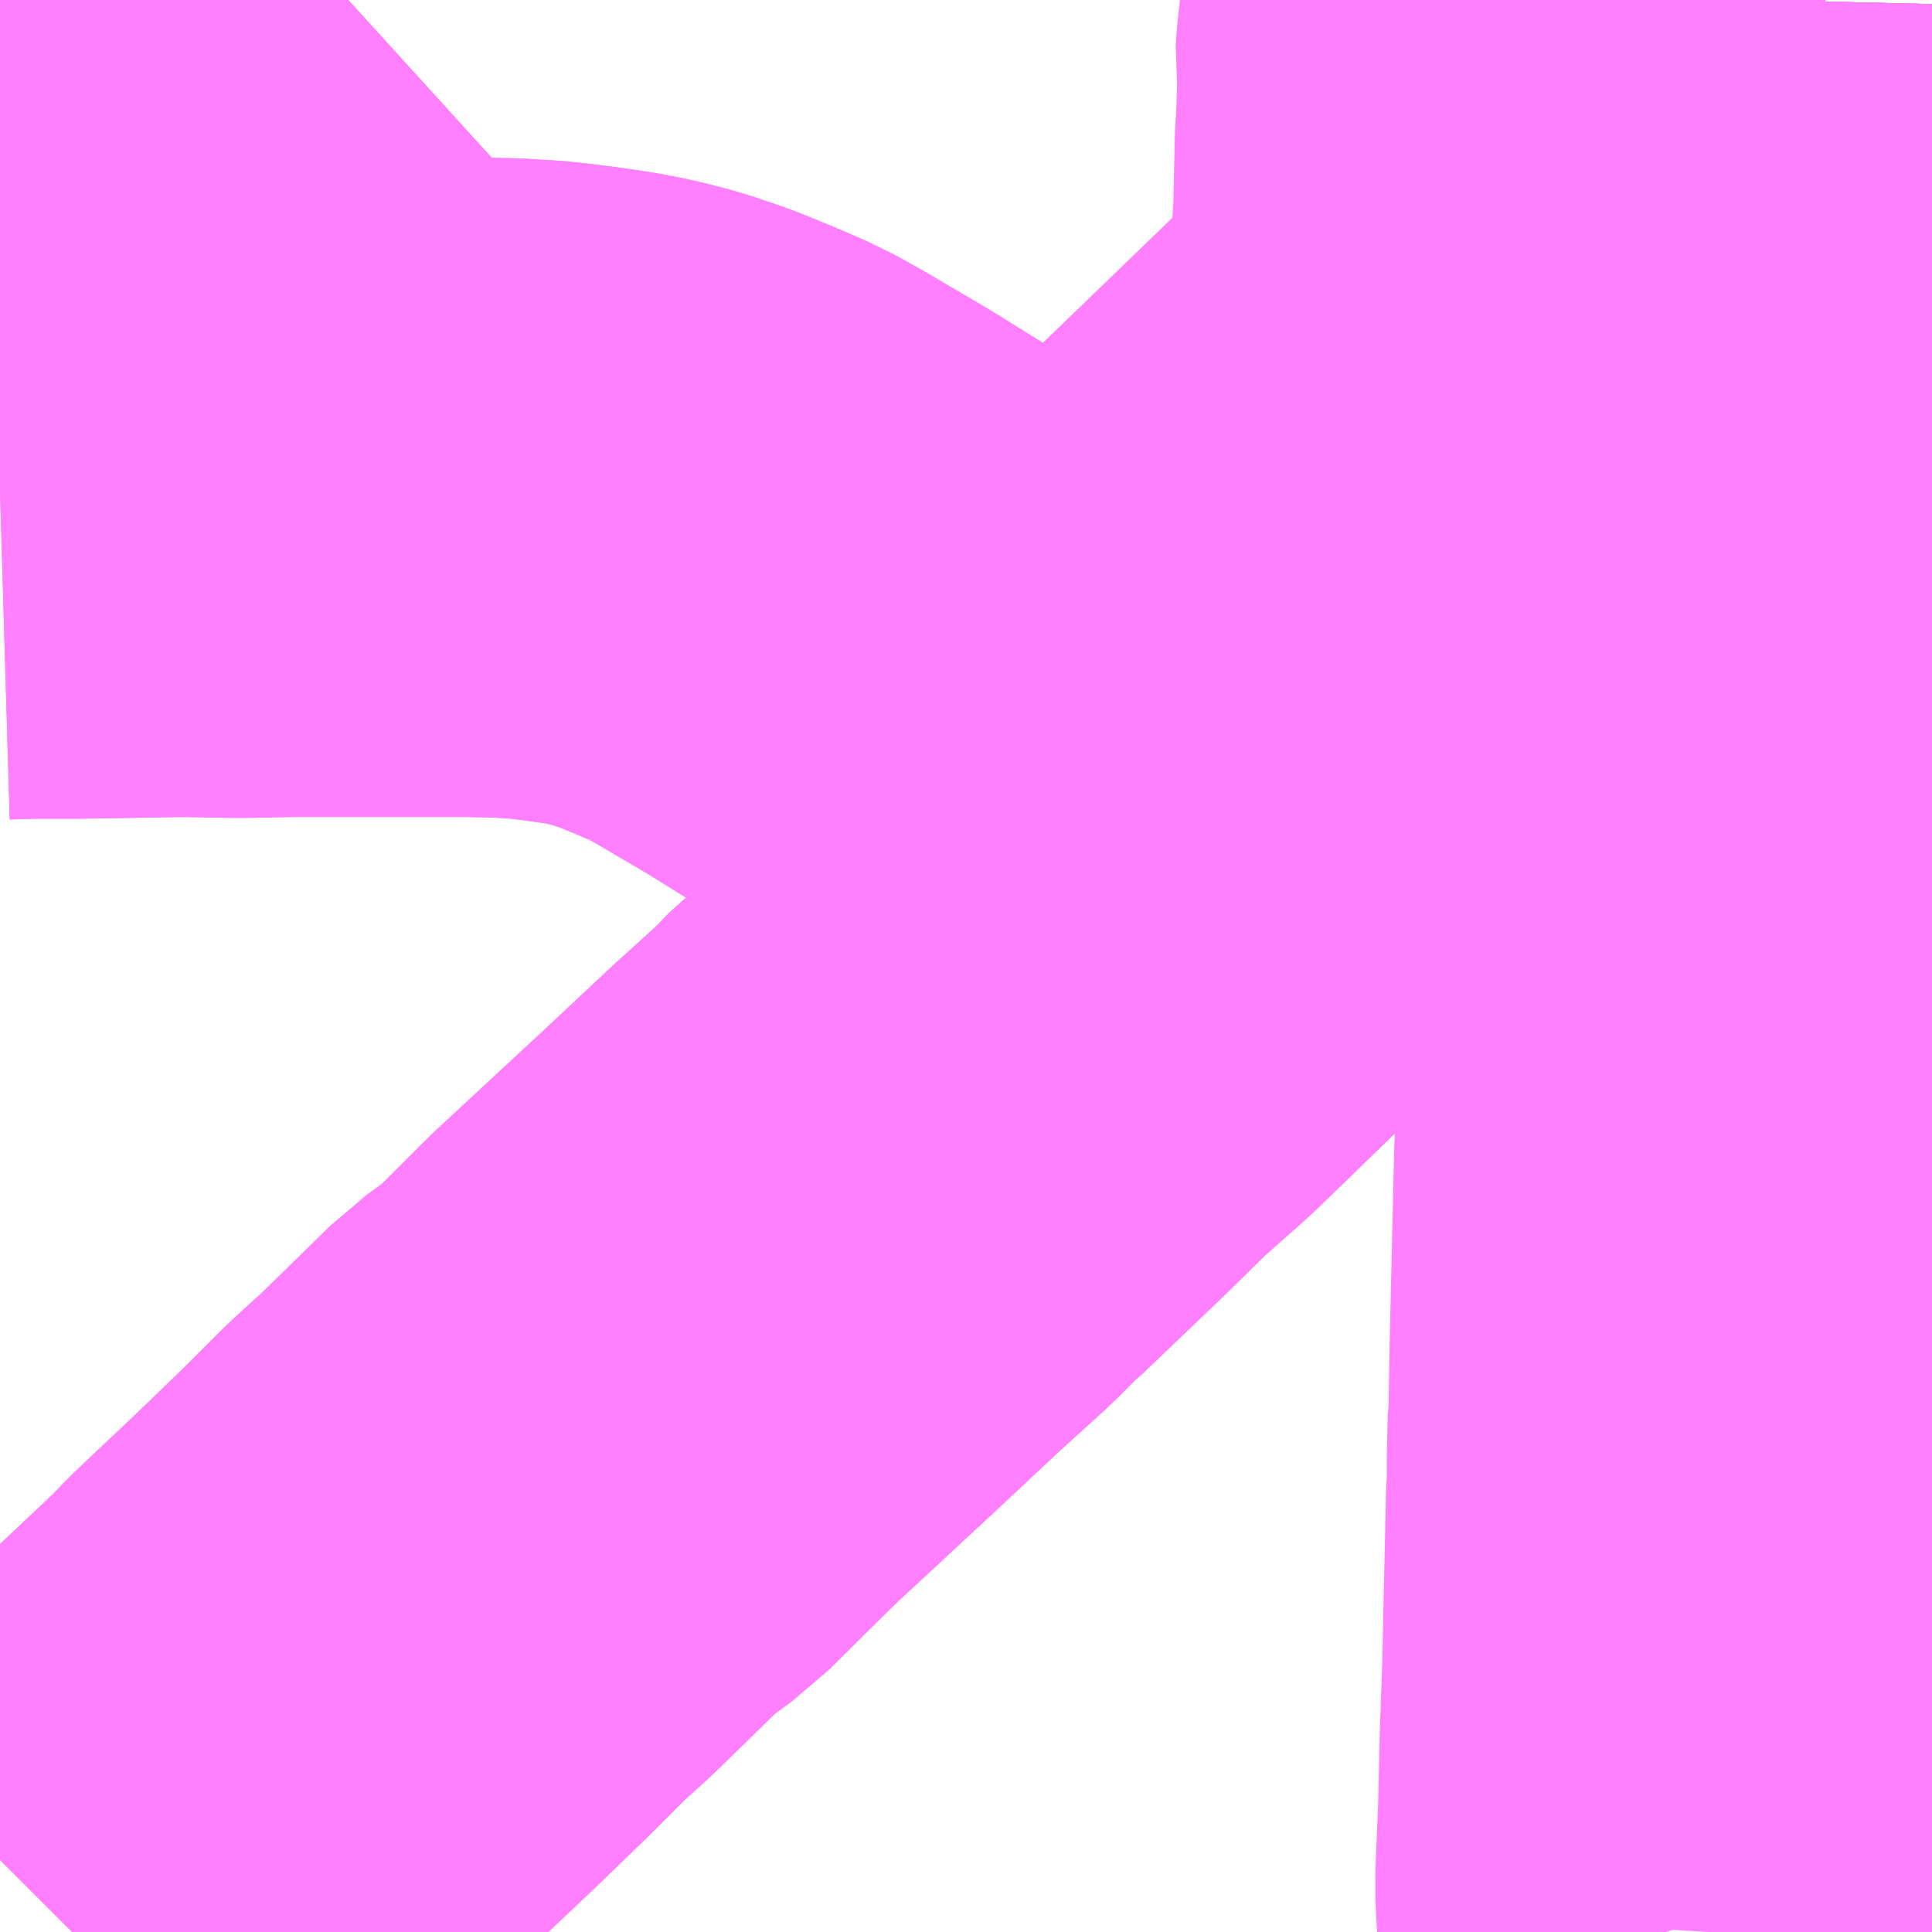 <?xml version="1.0" encoding="UTF-8"?>
<svg  xmlns="http://www.w3.org/2000/svg" xmlns:xlink="http://www.w3.org/1999/xlink" xmlns:go="http://purl.org/svgmap/profile" property="N07_001,N07_002,N07_003,N07_004,N07_005,N07_006,N07_007" viewBox="13572.51 -3493.652 2.197 2.197" go:dataArea="13572.509765625 -3493.65234375 2.197265625 2.197265625" >
<globalCoordinateSystem srsName="http://purl.org/crs/84" transform="matrix(100.0,0.0,0.0,-100.0,0.0,0.0)" />
<defs>
 <g id="p0" >
  <circle cx="0.0" cy="0.0" r="3" stroke="green" stroke-width="0.75" vector-effect="non-scaling-stroke" />
 </g>
</defs>
<g fill="none" fill-rule="evenodd" stroke="#FF00FF" stroke-width="0.75" opacity="0.5" vector-effect="non-scaling-stroke" stroke-linejoin="bevel" >
<path content="1,JRバス関東（株）,プレミアム中央ドリーム号/中央ドリーム号/プレミアムドリーム号/ドリーム号/レディースドリーム号/プレミアムレディース,9.4,1.2,1.2," xlink:title="1" d="M13574.508,-3493.652L13574.506,-3493.567L13574.504,-3493.519L13574.5,-3493.416L13574.5,-3493.392L13574.499,-3493.373L13574.497,-3493.309L13574.497,-3493.28L13574.496,-3493.265L13574.491,-3493.223L13574.491,-3493.186L13574.489,-3493.171L13574.488,-3493.092L13574.485,-3492.928L13574.484,-3492.876L13574.482,-3492.814L13574.481,-3492.758L13574.479,-3492.666L13574.618,-3492.666L13574.644,-3492.667L13574.707,-3492.668"/>
<path content="1,JRバス関東（株）,青春中央ドリーム号/青春中央エコドリーム号/青春ドリーム号/青春レディースドリーム号/青春エコドリーム号/超得割青春号,1.0,1.4,1.4," xlink:title="1" d="M13574.508,-3493.652L13574.506,-3493.567L13574.504,-3493.519L13574.5,-3493.416L13574.5,-3493.392L13574.499,-3493.373L13574.497,-3493.309L13574.497,-3493.28L13574.496,-3493.265L13574.491,-3493.223L13574.491,-3493.186L13574.489,-3493.171L13574.488,-3493.092L13574.485,-3492.928L13574.484,-3492.876L13574.482,-3492.814L13574.481,-3492.758L13574.479,-3492.666L13574.618,-3492.666L13574.644,-3492.667L13574.707,-3492.668"/>
<path content="1,京阪シティバス（株）,24A,6.3,6.3,5.0," xlink:title="1" d="M13572.592,-3491.455L13572.602,-3491.465L13572.642,-3491.502L13572.653,-3491.513L13572.656,-3491.515L13572.686,-3491.544L13572.693,-3491.551L13572.748,-3491.605L13572.836,-3491.688L13572.853,-3491.706L13572.925,-3491.774L13572.984,-3491.831L13573.018,-3491.865L13573.03,-3491.877L13573.062,-3491.906L13573.097,-3491.94L13573.148,-3491.99L13573.189,-3492.02L13573.273,-3492.103L13573.383,-3492.205L13573.462,-3492.279L13573.515,-3492.327L13573.541,-3492.354L13573.55,-3492.361L13573.64,-3492.447L13573.693,-3492.499L13573.746,-3492.546L13573.878,-3492.674L13573.896,-3492.689L13573.909,-3492.702L13573.969,-3492.758L13574.03,-3492.815L13574.131,-3492.912L13574.207,-3492.984L13574.226,-3493.001L13574.25,-3493.026L13574.268,-3493.042L13574.304,-3493.076L13574.388,-3493.155L13574.469,-3493.234L13574.496,-3493.265L13574.51,-3493.269L13574.55,-3493.268L13574.592,-3493.269L13574.691,-3493.271L13574.707,-3493.272"/>
<path content="1,京阪シティバス（株）,26,2.0,2.0,0.0," xlink:title="1" d="M13574.508,-3493.652L13574.506,-3493.567L13574.504,-3493.519L13574.5,-3493.416L13574.5,-3493.392L13574.499,-3493.373L13574.497,-3493.309L13574.497,-3493.28L13574.496,-3493.265L13574.469,-3493.234L13574.388,-3493.155L13574.304,-3493.076L13574.268,-3493.042L13574.207,-3492.984L13574.131,-3492.912L13574.03,-3492.815L13573.969,-3492.758L13573.909,-3492.702L13573.896,-3492.689L13573.881,-3492.676L13573.878,-3492.674L13573.746,-3492.546L13573.693,-3492.499L13573.64,-3492.447L13573.55,-3492.361L13573.541,-3492.354L13573.535,-3492.347L13573.515,-3492.327L13573.462,-3492.279L13573.383,-3492.205L13573.273,-3492.103L13573.259,-3492.09L13573.189,-3492.02L13573.148,-3491.99L13573.097,-3491.94L13573.062,-3491.906L13573.03,-3491.877L13573.018,-3491.865L13572.984,-3491.831L13572.925,-3491.774L13572.853,-3491.706L13572.836,-3491.688L13572.748,-3491.605L13572.693,-3491.551L13572.686,-3491.544L13572.656,-3491.515L13572.653,-3491.513L13572.642,-3491.502L13572.602,-3491.465L13572.592,-3491.455"/>
<path content="1,関東バス（株）,東京ミッドナイトエクスプレス京都号,1.0,1.0,1.0," xlink:title="1" d="M13574.508,-3493.652L13574.506,-3493.567L13574.504,-3493.519L13574.5,-3493.416L13574.5,-3493.392L13574.499,-3493.373L13574.497,-3493.309L13574.497,-3493.28L13574.496,-3493.265L13574.491,-3493.223L13574.491,-3493.186L13574.489,-3493.171L13574.488,-3493.092L13574.485,-3492.928L13574.484,-3492.876L13574.482,-3492.814L13574.481,-3492.758L13574.479,-3492.666L13574.478,-3492.624L13574.478,-3492.591L13574.473,-3492.434L13574.472,-3492.392L13574.471,-3492.354L13574.47,-3492.325L13574.469,-3492.28L13574.465,-3492.11L13574.464,-3492.047L13574.464,-3492.041L13574.463,-3492.035L13574.462,-3491.99L13574.462,-3491.979L13574.462,-3491.973L13574.462,-3491.963L13574.461,-3491.944L13574.458,-3491.812L13574.457,-3491.76L13574.454,-3491.675L13574.452,-3491.59L13574.449,-3491.515L13574.449,-3491.494L13574.45,-3491.484L13574.451,-3491.477L13574.453,-3491.471L13574.452,-3491.455"/>
<path content="2,京都市,19号系統,18.0,15.0,11.0," xlink:title="2" d="M13574.387,-3492.668L13574.479,-3492.666L13574.618,-3492.666L13574.644,-3492.667L13574.707,-3492.668M13574.707,-3493.272L13574.691,-3493.271L13574.592,-3493.269L13574.55,-3493.268L13574.51,-3493.269L13574.496,-3493.265L13574.497,-3493.28L13574.497,-3493.309L13574.499,-3493.373L13574.5,-3493.392L13574.5,-3493.416L13574.504,-3493.519L13574.506,-3493.567L13574.508,-3493.652"/>
<path content="2,京都市,20号系統,17.5,14.5,15.5," xlink:title="2" d="M13572.592,-3491.455L13572.602,-3491.465L13572.642,-3491.502L13572.653,-3491.513L13572.656,-3491.515L13572.686,-3491.544L13572.693,-3491.551L13572.748,-3491.605L13572.836,-3491.688L13572.853,-3491.706L13572.925,-3491.774L13572.984,-3491.831L13573.018,-3491.865L13573.03,-3491.877L13573.062,-3491.906L13573.097,-3491.94L13573.148,-3491.99L13573.189,-3492.02L13573.259,-3492.09L13573.273,-3492.103L13573.383,-3492.205L13573.462,-3492.279L13573.515,-3492.327L13573.535,-3492.347L13573.541,-3492.354L13573.55,-3492.361L13573.64,-3492.447L13573.693,-3492.499L13573.746,-3492.546L13573.878,-3492.674L13573.881,-3492.676L13573.896,-3492.689"/>
<path content="2,京都市,20号系統,17.5,14.5,15.5," xlink:title="2" d="M13574.707,-3493.272L13574.691,-3493.271L13574.592,-3493.269L13574.55,-3493.268L13574.51,-3493.269L13574.496,-3493.265L13574.469,-3493.234L13574.388,-3493.155L13574.304,-3493.076L13574.268,-3493.042L13574.25,-3493.026L13574.226,-3493.001L13574.207,-3492.984L13574.131,-3492.912L13574.03,-3492.815L13573.969,-3492.758L13573.909,-3492.702L13573.896,-3492.689"/>
<path content="2,京都市,20号系統,17.5,14.5,15.5," xlink:title="2" d="M13574.387,-3492.668L13574.479,-3492.666L13574.618,-3492.666L13574.644,-3492.667L13574.707,-3492.668"/>
<path content="2,京都市,20号系統,17.5,14.5,15.5," xlink:title="2" d="M13573.896,-3492.689L13573.872,-3492.7L13573.854,-3492.709L13573.816,-3492.73L13573.809,-3492.734L13573.795,-3492.744L13573.781,-3492.753L13573.74,-3492.78L13573.697,-3492.811L13573.627,-3492.859L13573.599,-3492.878L13573.557,-3492.906L13573.532,-3492.922L13573.52,-3492.93L13573.441,-3492.979L13573.373,-3493.019L13573.346,-3493.034L13573.311,-3493.049L13573.284,-3493.06L13573.279,-3493.062L13573.247,-3493.073L13573.224,-3493.079L13573.211,-3493.082L13573.19,-3493.086L13573.155,-3493.091L13573.121,-3493.095L13573.088,-3493.097L13573.045,-3493.098L13572.977,-3493.098L13572.895,-3493.098L13572.841,-3493.098L13572.791,-3493.097L13572.774,-3493.097L13572.721,-3493.098L13572.597,-3493.096L13572.572,-3493.096L13572.556,-3493.096L13572.544,-3493.096L13572.51,-3493.095"/>
<path content="2,京都市,22号系統,31.5,25.0,20.5," xlink:title="2" d="M13574.707,-3493.272L13574.691,-3493.271L13574.592,-3493.269L13574.55,-3493.268L13574.51,-3493.269L13574.496,-3493.265L13574.497,-3493.28L13574.497,-3493.309L13574.499,-3493.373L13574.5,-3493.392L13574.5,-3493.416L13574.504,-3493.519L13574.506,-3493.567L13574.508,-3493.652M13574.229,-3493.652L13574.226,-3493.625L13574.222,-3493.588L13574.221,-3493.574L13574.222,-3493.567L13574.224,-3493.56L13574.222,-3493.504L13574.221,-3493.494L13574.22,-3493.45L13574.219,-3493.404L13574.218,-3493.39L13574.216,-3493.331L13574.216,-3493.326L13574.215,-3493.273L13574.212,-3493.218L13574.211,-3493.155L13574.134,-3493.155L13573.972,-3493.156L13573.97,-3493.086L13573.971,-3493.074L13574.035,-3493.075L13574.207,-3493.076L13574.304,-3493.076L13574.268,-3493.042L13574.25,-3493.026L13574.226,-3493.001L13574.207,-3492.984L13574.131,-3492.912L13574.03,-3492.815L13573.969,-3492.758L13573.909,-3492.702L13573.896,-3492.689"/>
<path content="2,京都市,22号系統,31.5,25.0,20.5," xlink:title="2" d="M13574.387,-3492.668L13574.479,-3492.666L13574.618,-3492.666L13574.644,-3492.667L13574.707,-3492.668"/>
<path content="2,京都市,22号系統,31.5,25.0,20.5," xlink:title="2" d="M13573.878,-3492.674L13573.881,-3492.676L13573.896,-3492.689"/>
<path content="2,京都市,22号系統,31.5,25.0,20.5," xlink:title="2" d="M13573.896,-3492.689L13573.872,-3492.7L13573.854,-3492.709L13573.816,-3492.73L13573.809,-3492.734L13573.795,-3492.744L13573.781,-3492.753L13573.74,-3492.78L13573.697,-3492.811L13573.627,-3492.859L13573.599,-3492.878L13573.557,-3492.906L13573.532,-3492.922L13573.52,-3492.93L13573.441,-3492.979L13573.373,-3493.019L13573.346,-3493.034L13573.311,-3493.049L13573.284,-3493.06L13573.279,-3493.062L13573.247,-3493.073L13573.224,-3493.079L13573.211,-3493.082L13573.19,-3493.086L13573.155,-3493.091L13573.121,-3493.095L13573.088,-3493.097L13573.045,-3493.098L13572.977,-3493.098L13572.895,-3493.098L13572.841,-3493.098L13572.791,-3493.097L13572.774,-3493.097L13572.721,-3493.098L13572.597,-3493.096L13572.572,-3493.096L13572.556,-3493.096L13572.544,-3493.096L13572.51,-3493.095M13572.51,-3493.269L13572.521,-3493.28L13572.584,-3493.343L13572.623,-3493.379L13572.645,-3493.402L13572.697,-3493.451L13572.701,-3493.455L13572.703,-3493.457L13572.722,-3493.476L13572.769,-3493.521L13572.822,-3493.572L13572.895,-3493.642L13572.906,-3493.652"/>
<path content="2,京都市,81号系統,38.5,25.5,25.5," xlink:title="2" d="M13574.707,-3492.668L13574.644,-3492.667L13574.618,-3492.666L13574.479,-3492.666L13574.387,-3492.668"/>
<path content="2,京都市,南2号系統,11.5,6.5,5.5," xlink:title="2" d="M13572.906,-3493.652L13572.895,-3493.642L13572.822,-3493.572L13572.769,-3493.521L13572.722,-3493.476L13572.703,-3493.457L13572.701,-3493.455L13572.697,-3493.451L13572.645,-3493.402L13572.623,-3493.379L13572.584,-3493.343L13572.521,-3493.28L13572.51,-3493.269"/>
<path content="2,京都市,南3号系統,15.5,11.0,9.5," xlink:title="2" d="M13574.479,-3492.666L13574.618,-3492.666L13574.644,-3492.667L13574.707,-3492.668"/>
<path content="2,京都市,南3号系統,15.5,11.0,9.5," xlink:title="2" d="M13574.387,-3492.668L13574.479,-3492.666"/>
<path content="2,京都市,南3号系統,15.5,11.0,9.5," xlink:title="2" d="M13574.496,-3493.265L13574.491,-3493.223L13574.491,-3493.186L13574.489,-3493.171L13574.488,-3493.092L13574.485,-3492.928L13574.484,-3492.876L13574.482,-3492.814L13574.481,-3492.758L13574.479,-3492.666"/>
<path content="2,京都市,南3号系統,15.5,11.0,9.5," xlink:title="2" d="M13574.496,-3493.265L13574.51,-3493.269L13574.55,-3493.268L13574.592,-3493.269L13574.691,-3493.271L13574.707,-3493.272"/>
<path content="2,京都市,南3号系統,15.5,11.0,9.5," xlink:title="2" d="M13574.508,-3493.652L13574.506,-3493.567L13574.504,-3493.519L13574.5,-3493.416L13574.5,-3493.392L13574.499,-3493.373L13574.497,-3493.309L13574.497,-3493.28L13574.496,-3493.265"/>
<path content="2,京都市,南8号系統,21.0,19.0,19.0," xlink:title="2" d="M13574.387,-3492.668L13574.479,-3492.666L13574.481,-3492.758L13574.482,-3492.814L13574.484,-3492.876L13574.485,-3492.928L13574.488,-3493.092L13574.489,-3493.171L13574.491,-3493.186L13574.491,-3493.223L13574.496,-3493.265L13574.51,-3493.269L13574.55,-3493.268L13574.592,-3493.269L13574.691,-3493.271L13574.707,-3493.272"/>
<path content="2,京都市,特81号系統,20.5,18.5,18.5," xlink:title="2" d="M13574.387,-3492.668L13574.479,-3492.666L13574.618,-3492.666L13574.644,-3492.667L13574.707,-3492.668"/>
<path content="2,京都市,特南2号系統,15.5,13.5,11.5," xlink:title="2" d="M13572.51,-3493.269L13572.521,-3493.28L13572.584,-3493.343L13572.623,-3493.379L13572.645,-3493.402L13572.697,-3493.451L13572.701,-3493.455L13572.703,-3493.457L13572.722,-3493.476L13572.769,-3493.521L13572.822,-3493.572L13572.895,-3493.642L13572.906,-3493.652"/>
</g>
</svg>
